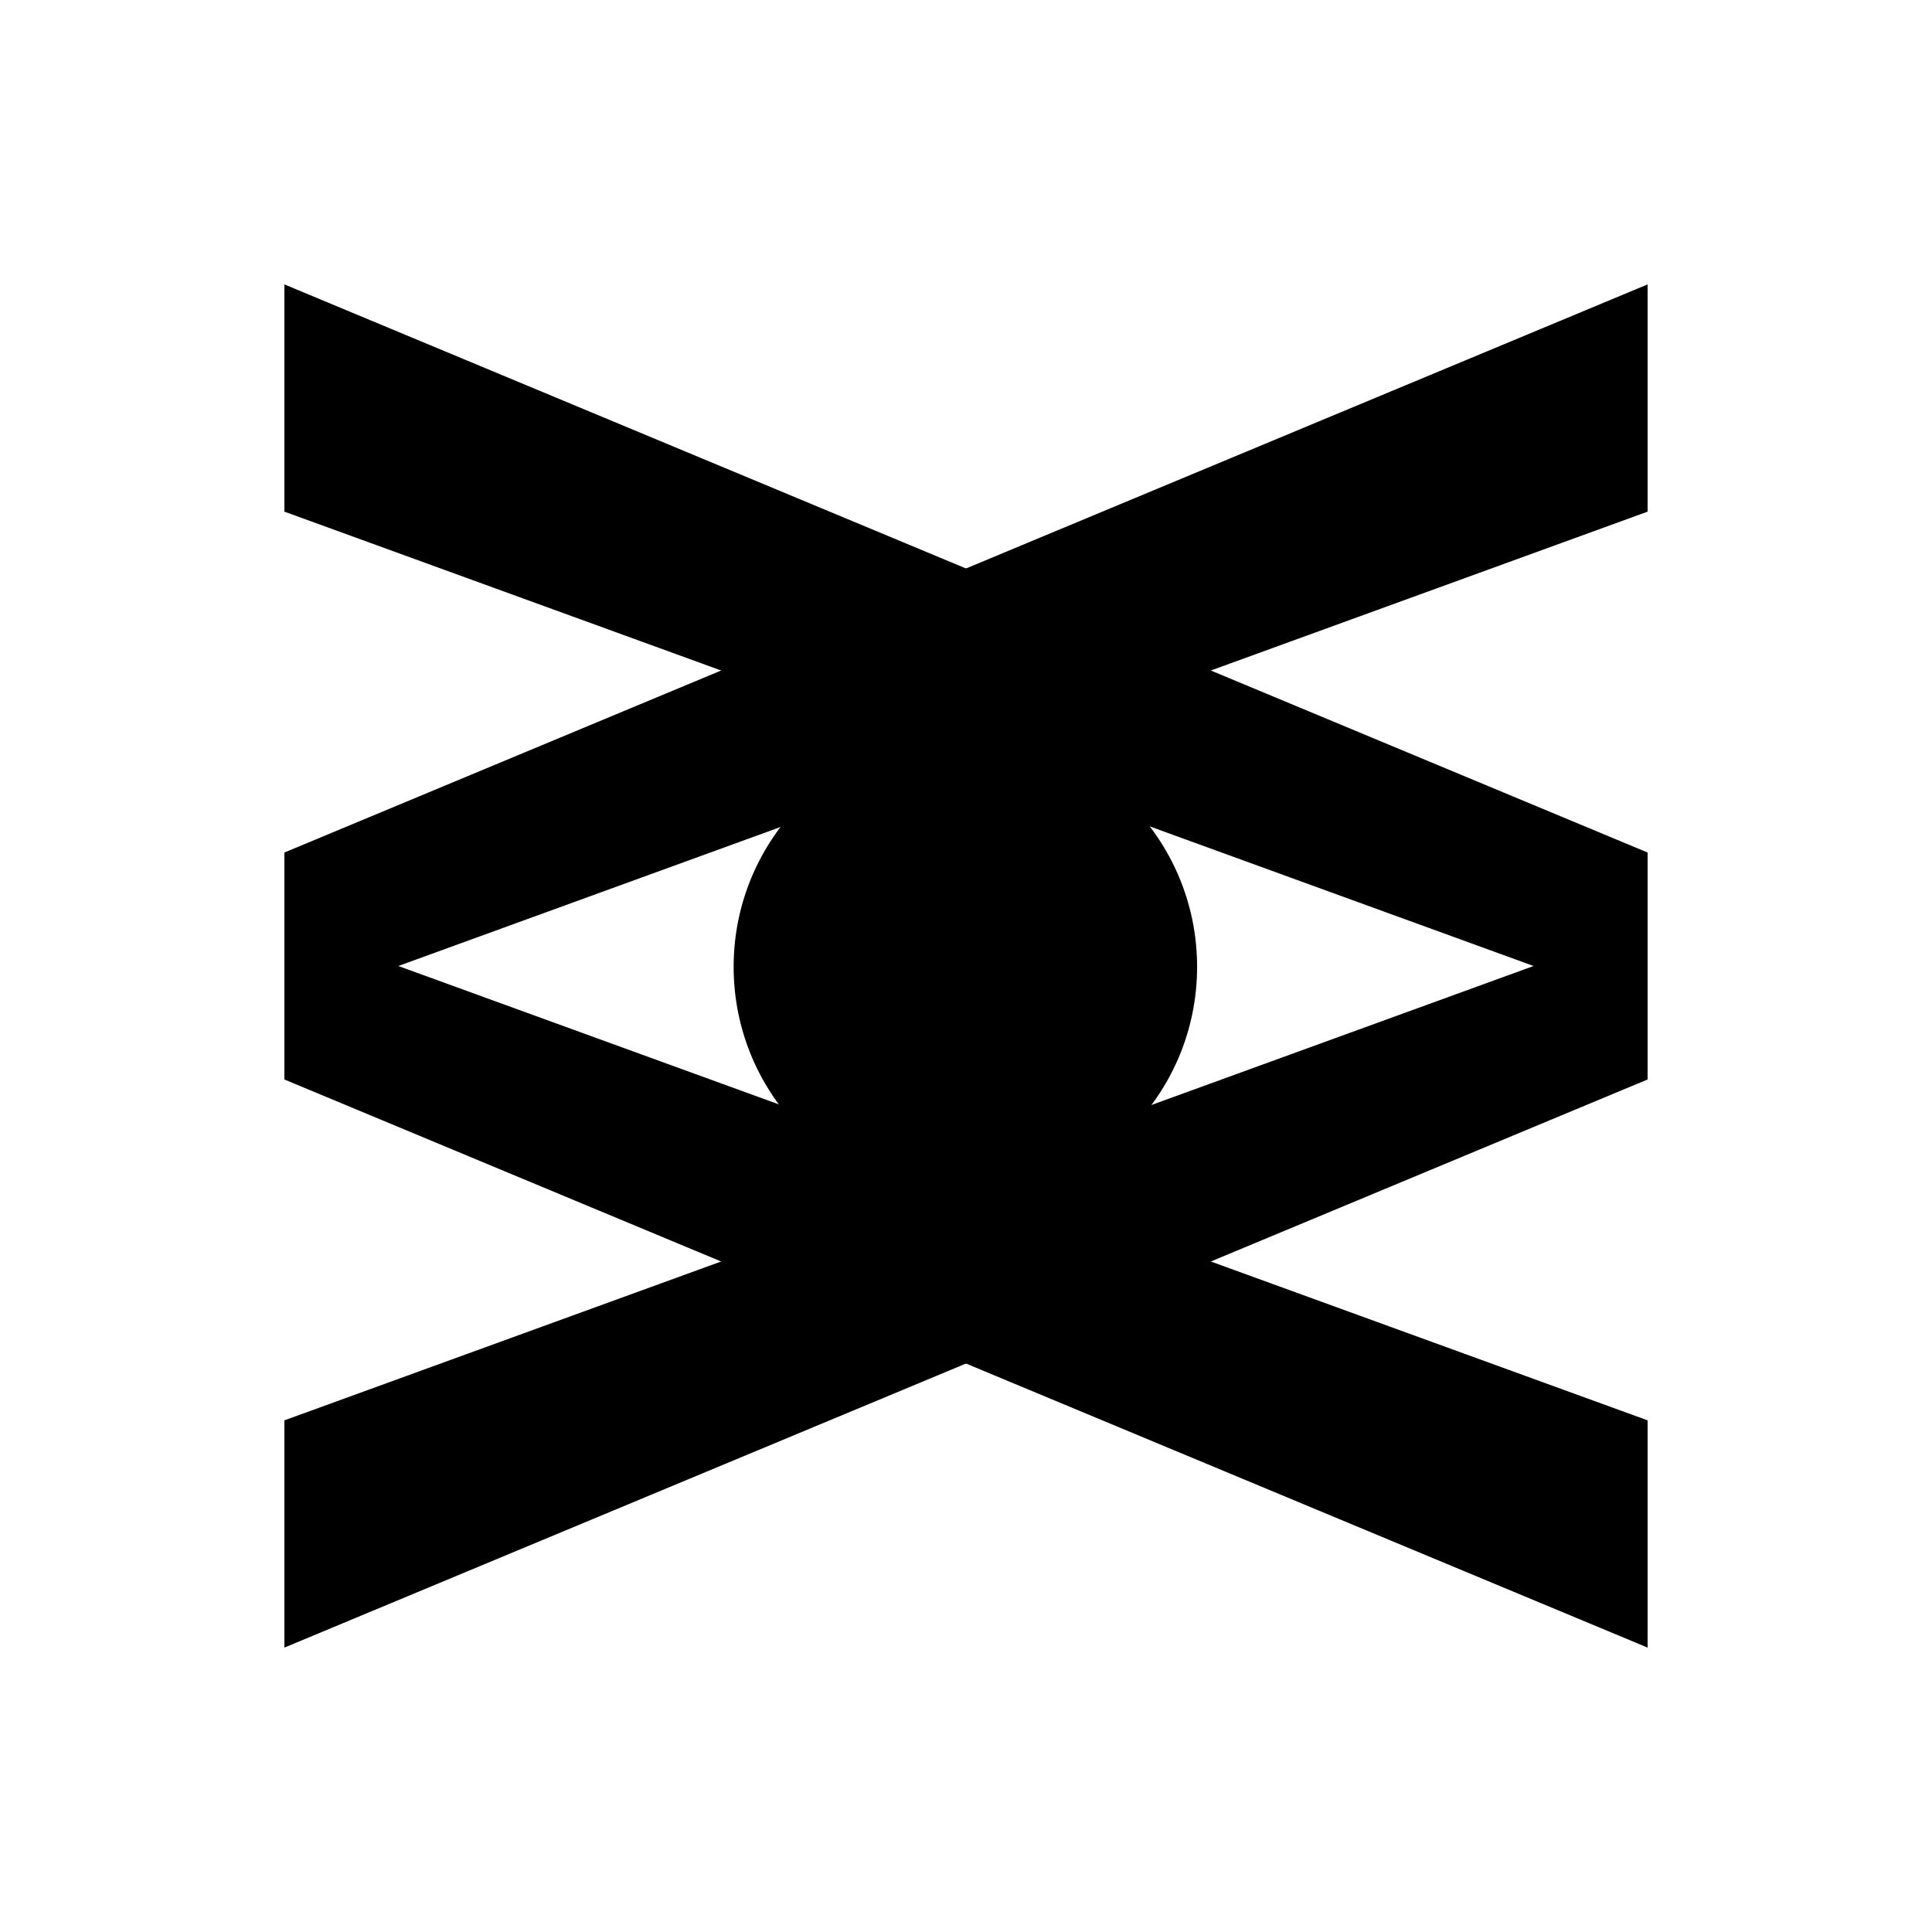 <svg
        id="Layer_1"
        xmlns="http://www.w3.org/2000/svg"
        viewBox="0 0 198.43 198.43"
>
    <polygon points="169.22 87.56 29.21 29.21 29.21 52.55 157.55 99.23 169.22 99.23 169.22 87.56" />
    <polygon points="169.22 110.87 29.21 169.22 29.21 145.88 157.55 99.2 169.22 99.2 169.22 110.87" />
    <polygon points="29.21 110.87 169.22 169.22 169.22 145.88 40.87 99.2 29.21 99.2 29.21 110.87" />
    <polygon points="29.21 87.56 169.22 29.21 169.22 52.55 40.87 99.23 29.21 99.23 29.21 87.56" />
    <ellipse cx="99.15" cy="99.3" rx="23.8" ry="23.81" />
</svg>
